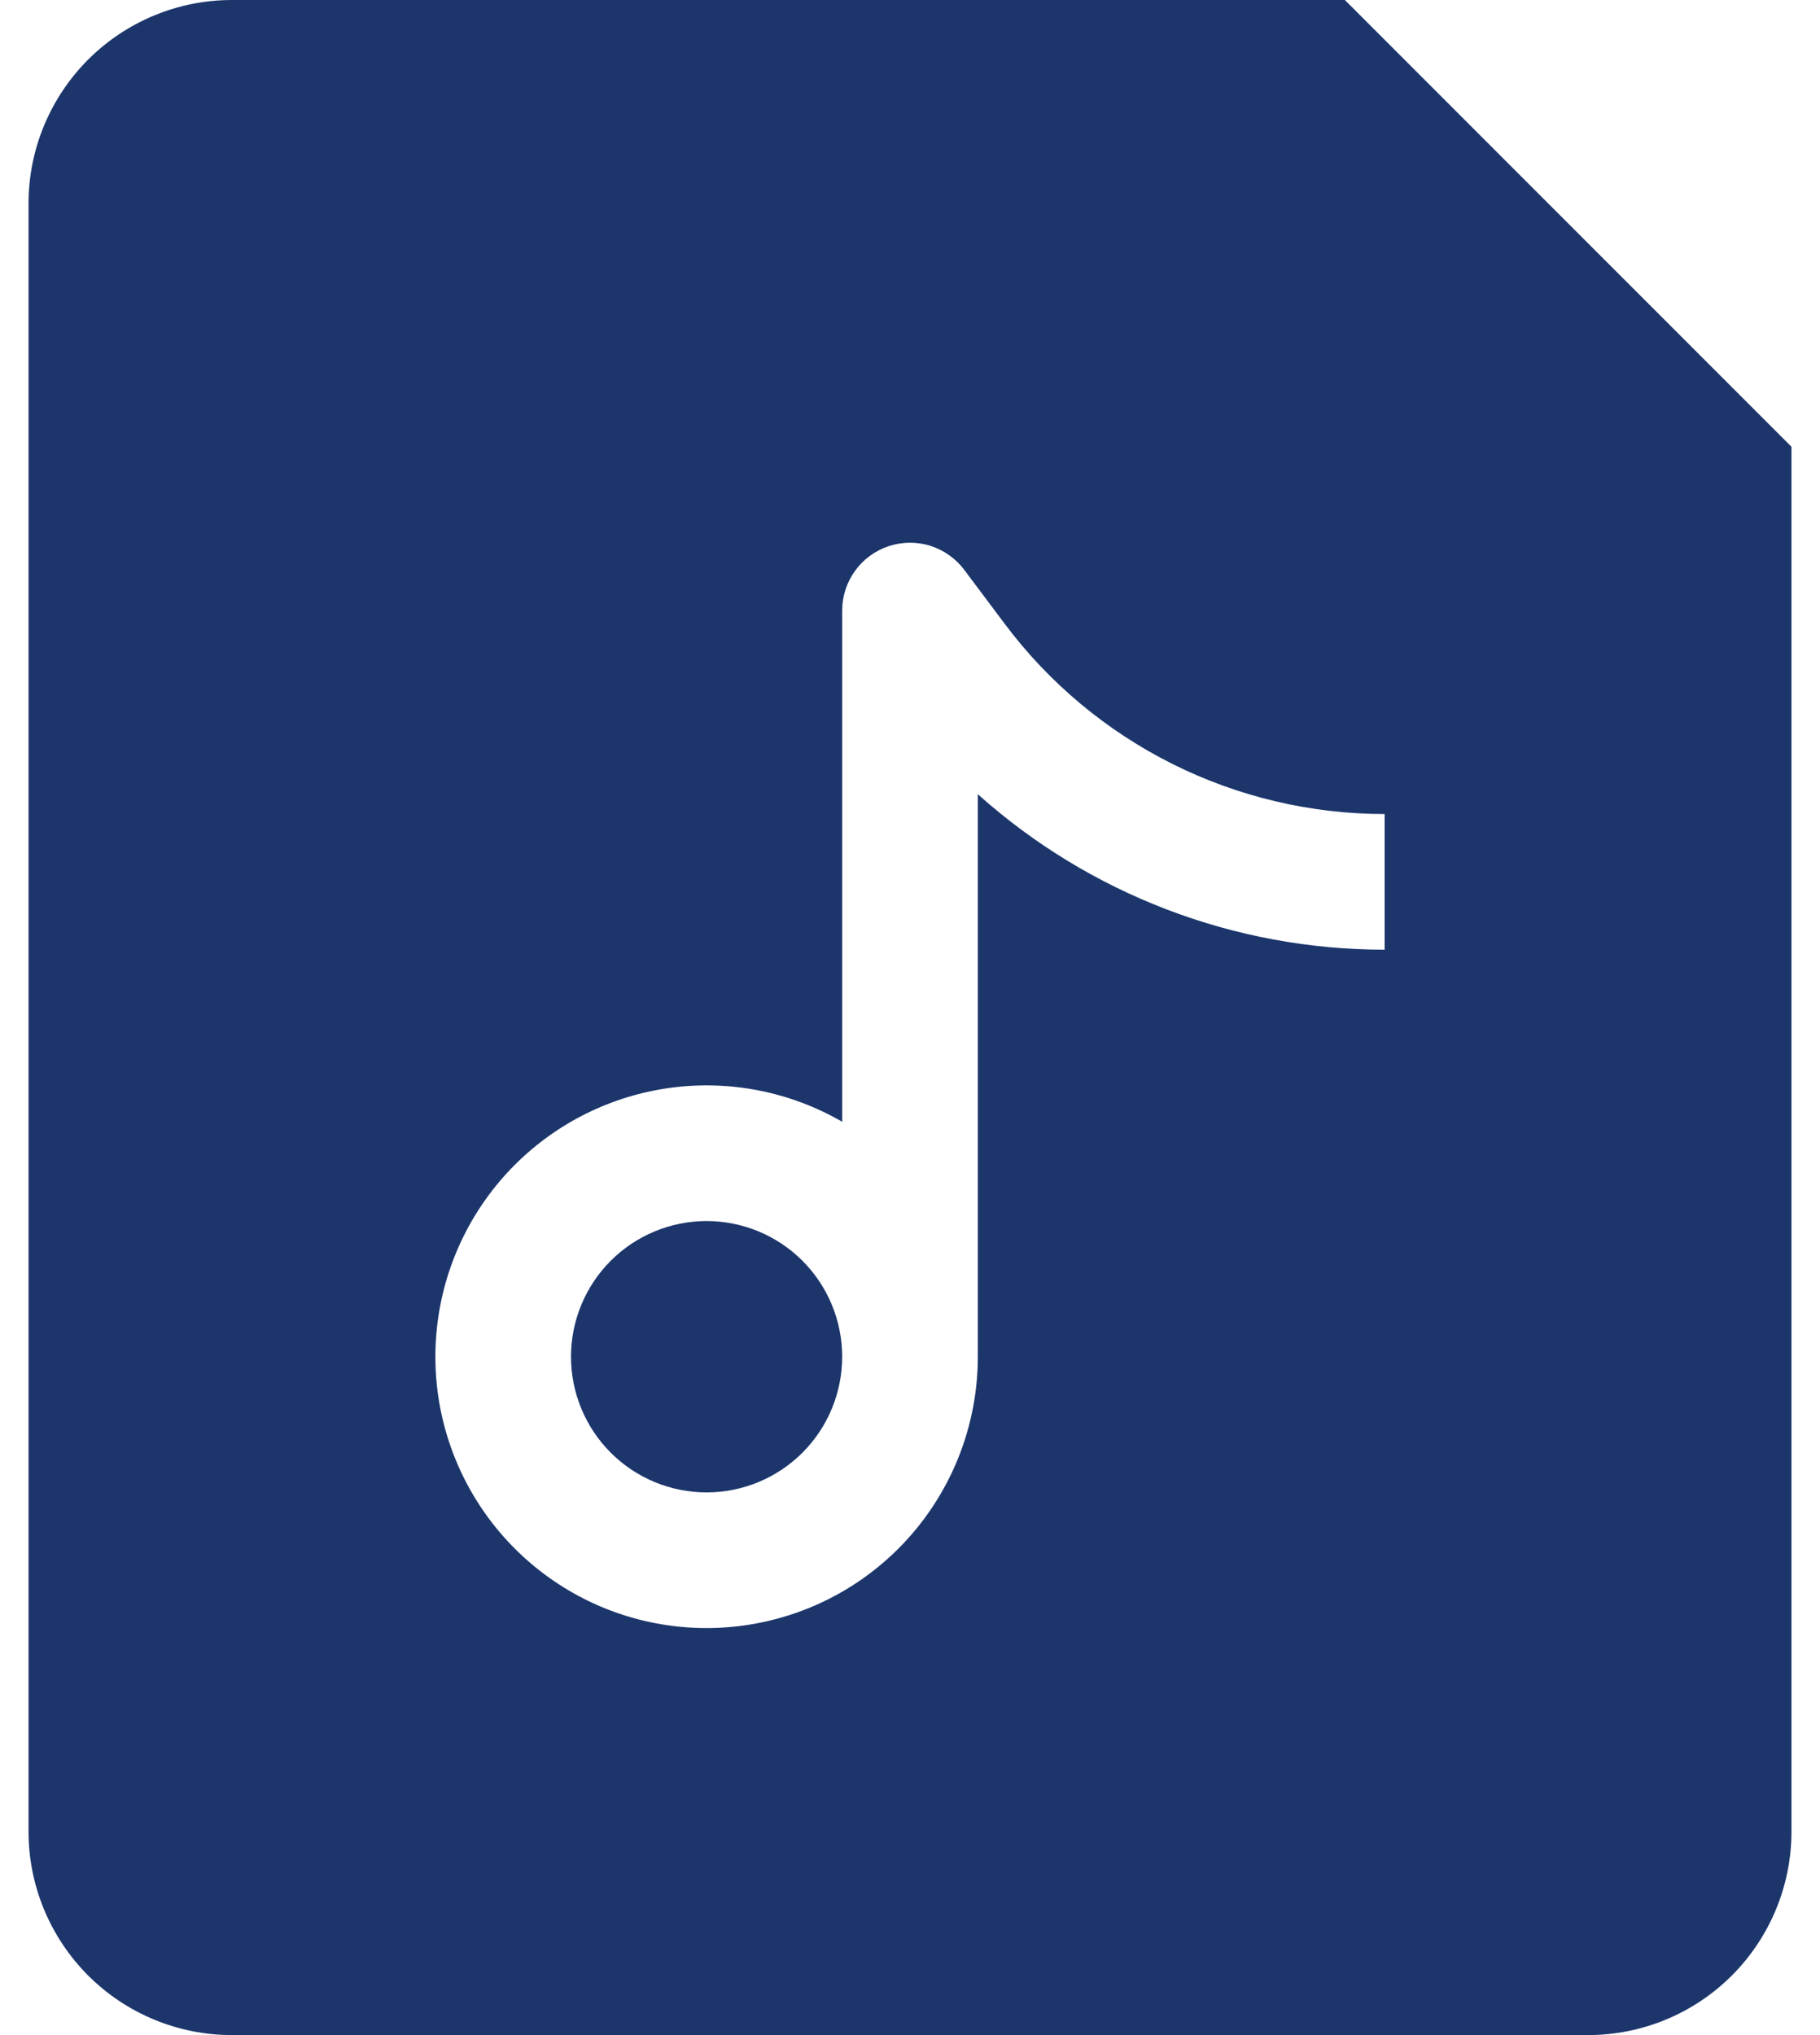 <svg width="34" height="38" viewBox="0 0 34 38" fill="none" xmlns="http://www.w3.org/2000/svg">
<path d="M15.733 25.333C15.733 24.662 15.466 24.017 14.991 23.542C14.516 23.067 13.872 22.8 13.2 22.8C12.528 22.8 11.884 23.067 11.409 23.542C10.934 24.017 10.667 24.662 10.667 25.333C10.667 26.005 10.934 26.65 11.409 27.125C11.884 27.6 12.528 27.867 13.2 27.867C13.872 27.867 14.516 27.6 14.991 27.125C15.466 26.65 15.733 26.005 15.733 25.333Z" fill="#1C366C"/>
<path fill-rule="evenodd" clip-rule="evenodd" d="M0.533 3.8C0.533 2.792 0.934 1.826 1.646 1.113C2.359 0.4 3.326 0 4.333 0L25.124 0L33.467 8.342V34.2C33.467 35.208 33.066 36.174 32.354 36.887C31.641 37.6 30.674 38 29.667 38H4.333C3.326 38 2.359 37.6 1.646 36.887C0.934 36.174 0.533 35.208 0.533 34.2V3.8ZM16.6 10.199C16.852 10.115 17.124 10.112 17.378 10.191C17.631 10.271 17.854 10.428 18.013 10.64L18.773 11.653C19.599 12.755 20.67 13.648 21.901 14.264C23.133 14.88 24.49 15.2 25.867 15.2V17.733C23.062 17.733 20.357 16.7 18.267 14.83V25.333C18.267 26.449 17.899 27.533 17.22 28.418C16.541 29.303 15.589 29.939 14.511 30.227C13.434 30.516 12.292 30.441 11.261 30.015C10.231 29.588 9.37 28.833 8.812 27.867C8.254 26.901 8.031 25.778 8.177 24.672C8.322 23.566 8.829 22.54 9.617 21.751C10.406 20.962 11.433 20.456 12.539 20.31C13.645 20.165 14.767 20.388 15.733 20.946V11.4C15.733 11.134 15.817 10.875 15.973 10.66C16.128 10.444 16.348 10.283 16.6 10.199Z" fill="#1C366C"/>
</svg>
